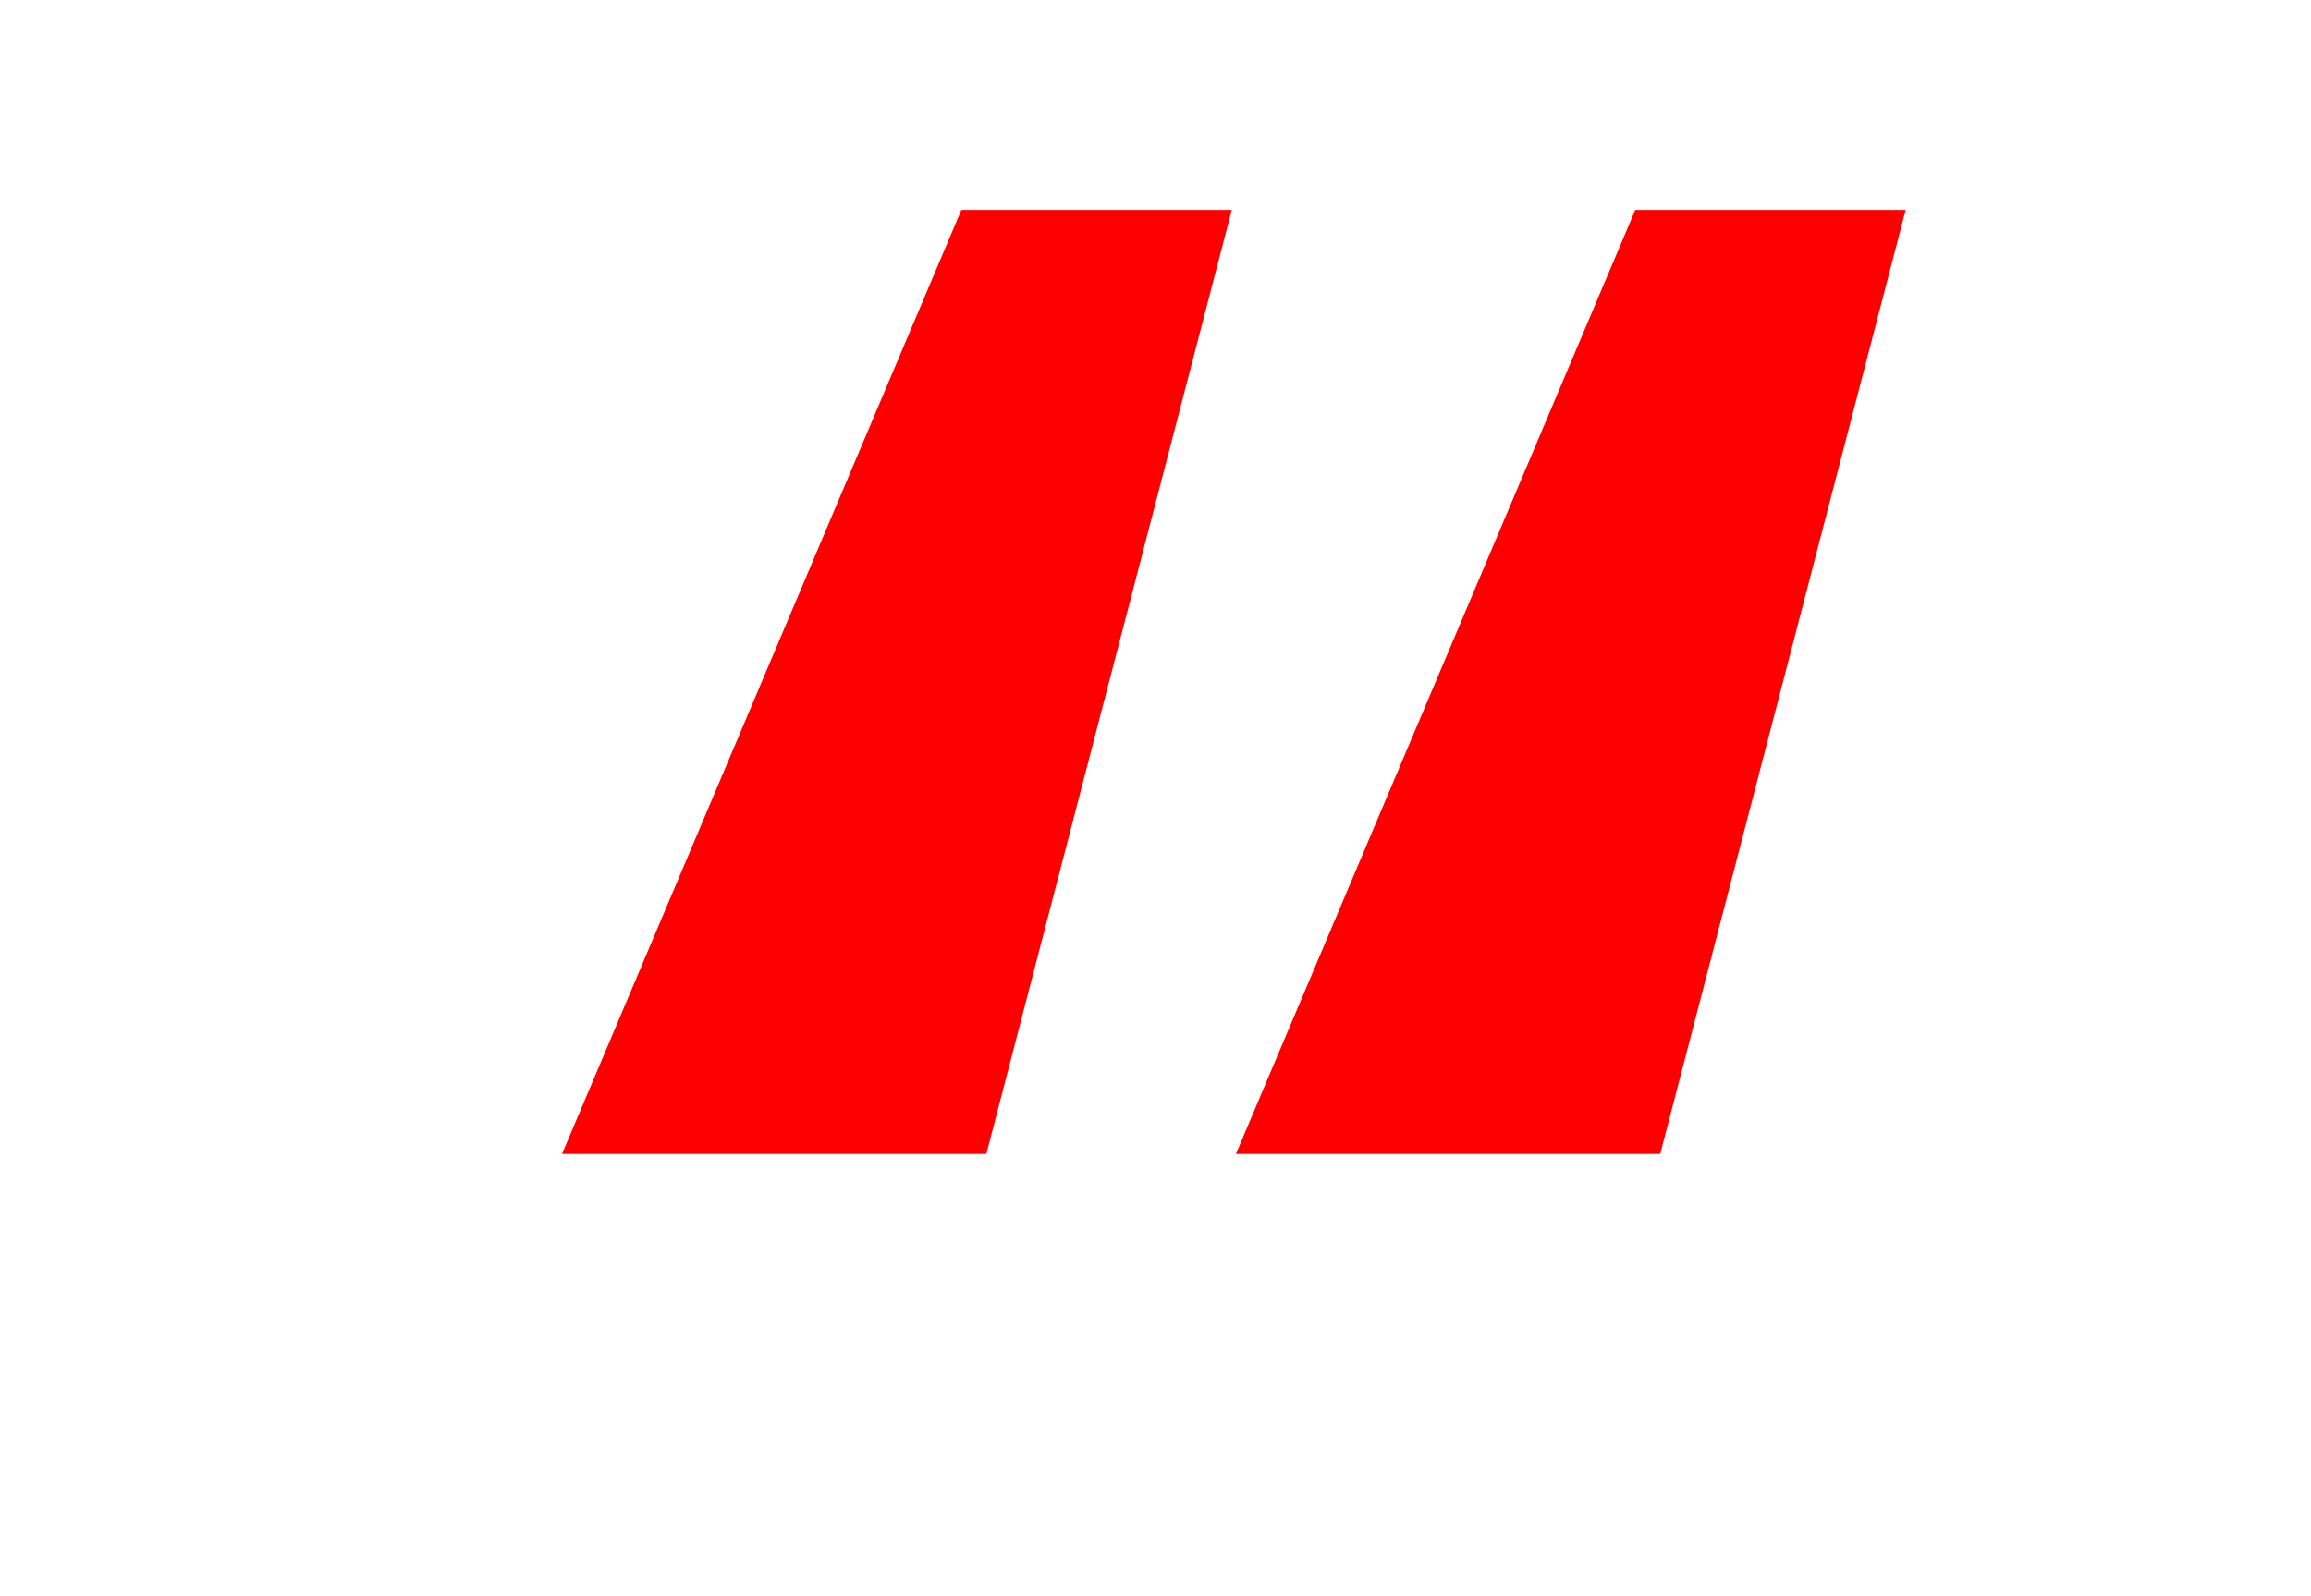 <svg width="55" height="38" viewBox="0 0 55 38" fill="none" xmlns="http://www.w3.org/2000/svg">
<rect width="55" height="38" fill="white"/>
<path d="M23.474 27.47H13.376L22.88 4.997H29.315L23.474 27.47ZM39.512 27.47H29.414L38.918 4.997H45.353L39.512 27.47Z" fill="#FF0000"/>
</svg>
